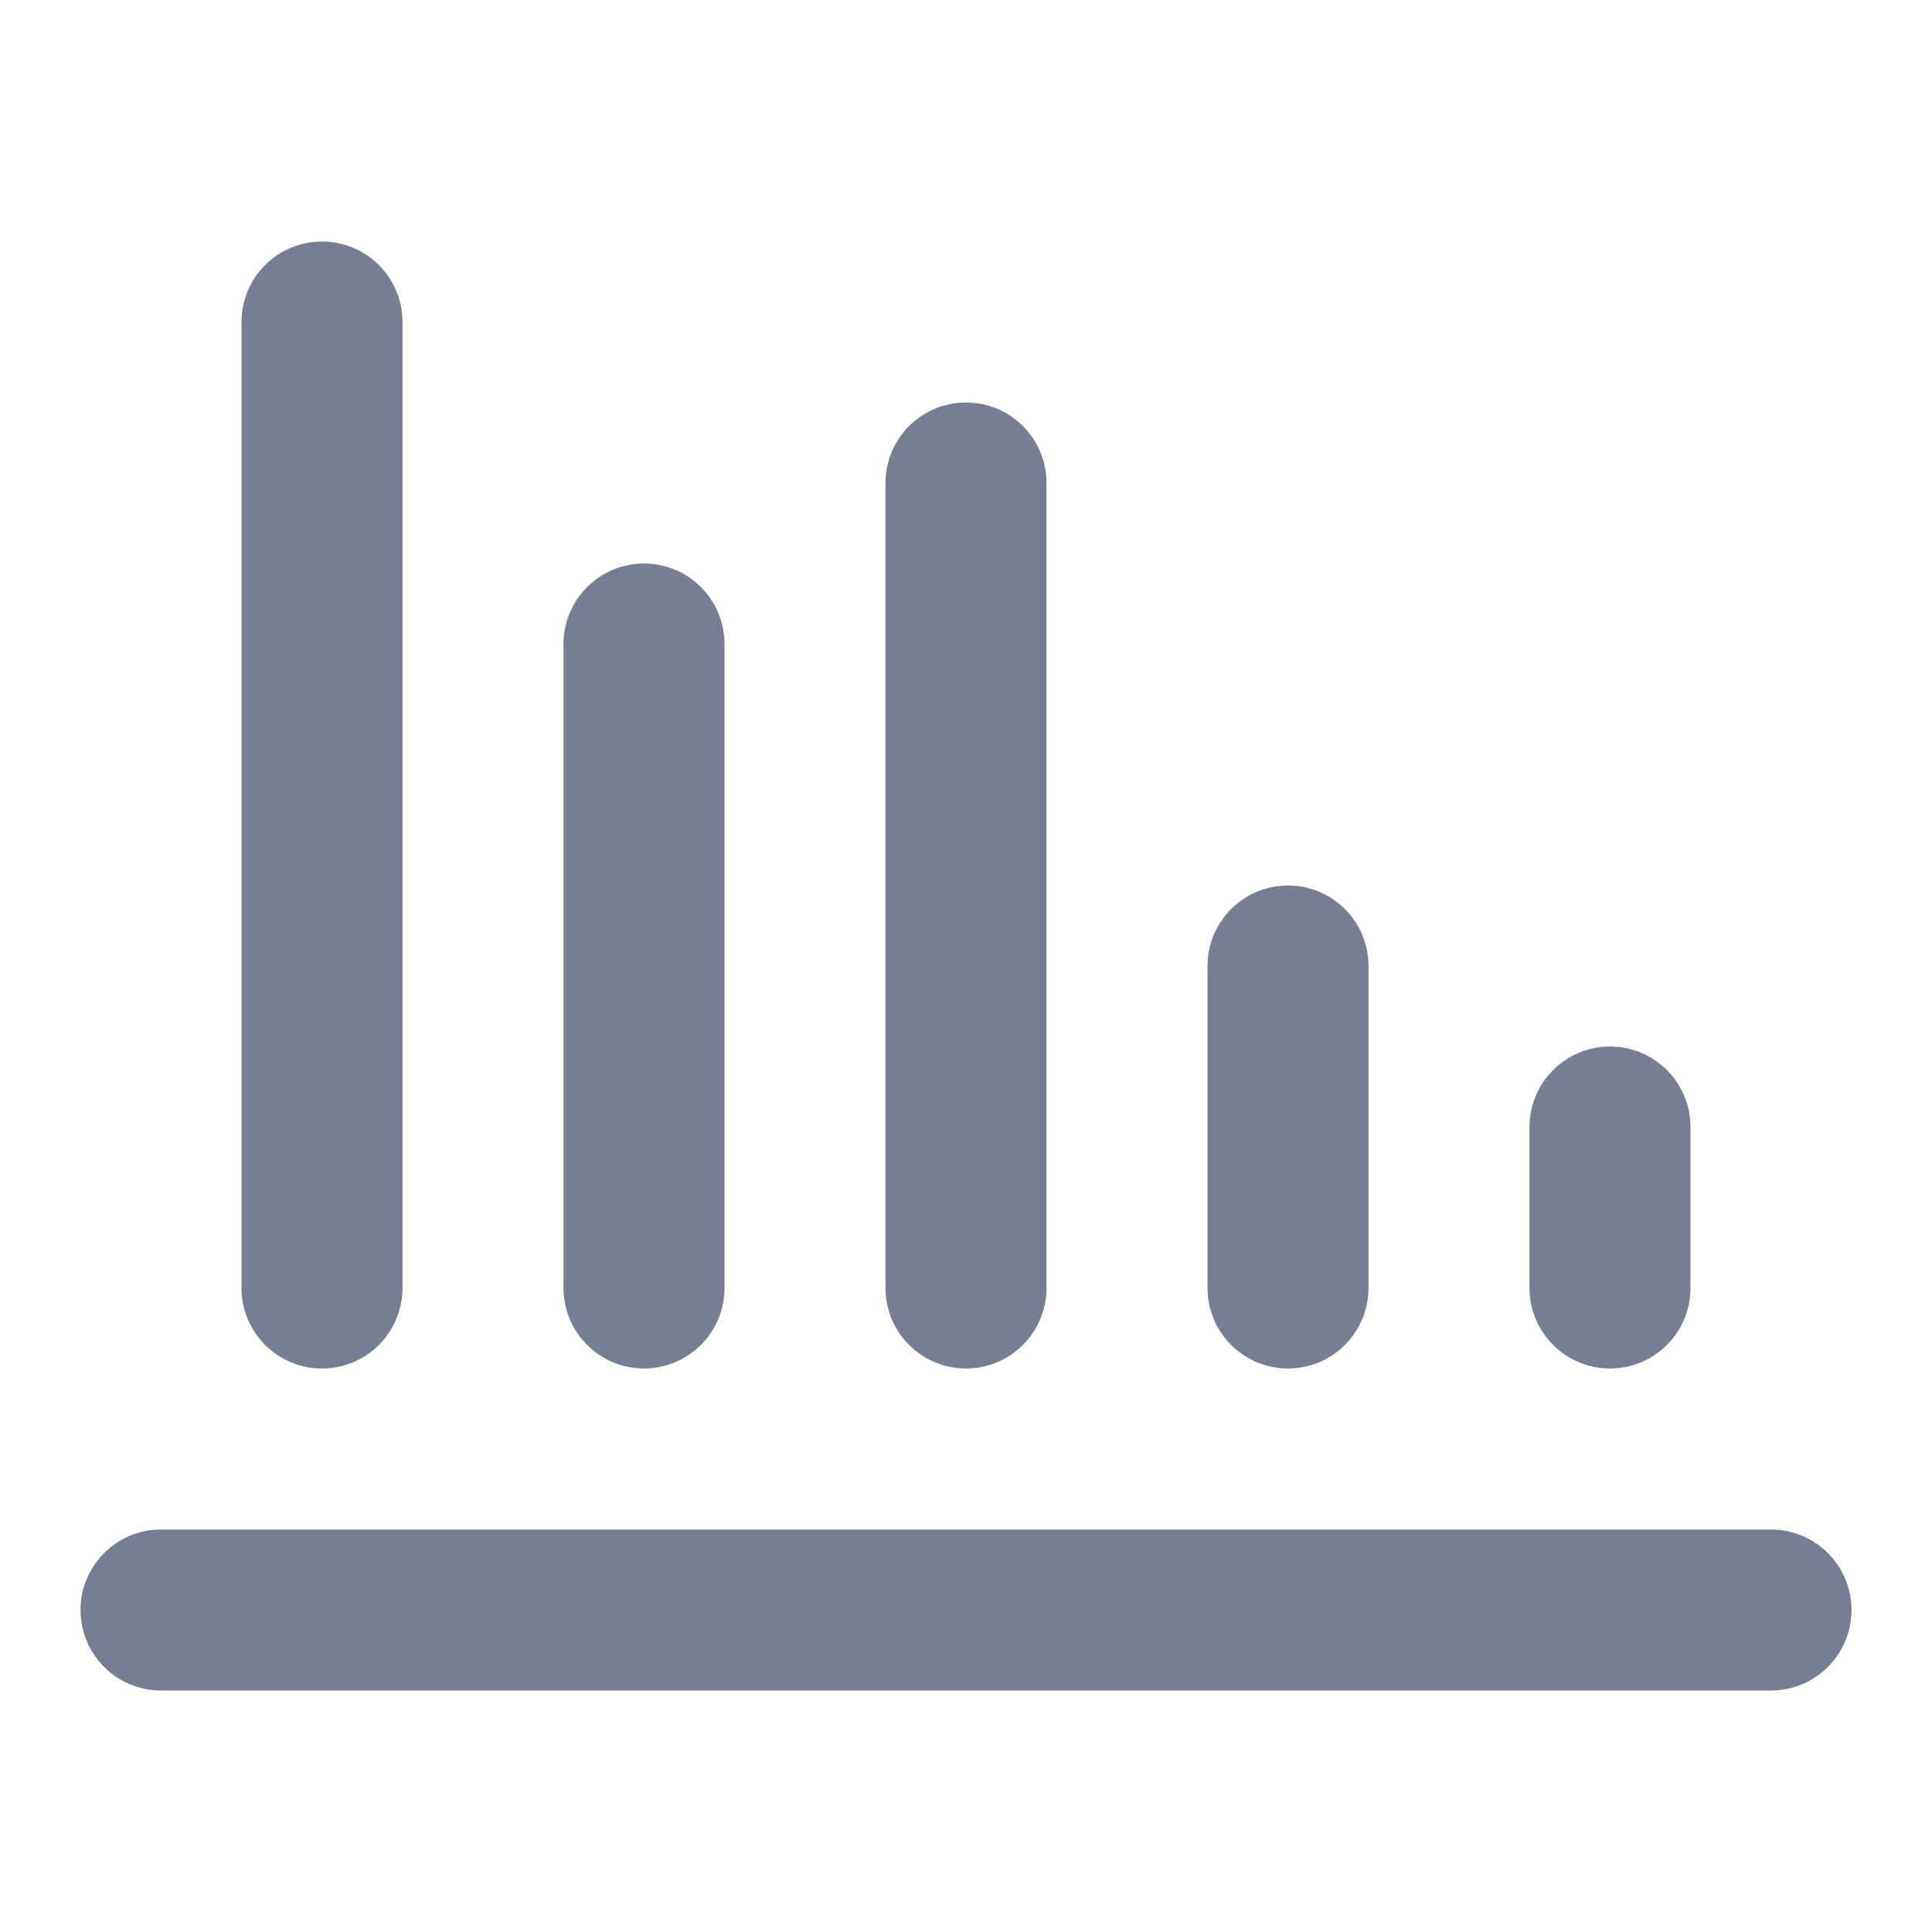 <svg width="24" height="24" viewBox="0 0 24 24" fill="none" xmlns="http://www.w3.org/2000/svg">
<path fill-rule="evenodd" clip-rule="evenodd" d="M1 20C1 19.448 1.448 19 2 19H22C22.552 19 23 19.448 23 20C23 20.552 22.552 21 22 21H2C1.448 21 1 20.552 1 20Z" fill="#777E91"/>
<path d="M4 3C3.448 3 3 3.448 3 4V16C3 16.552 3.448 17 4 17C4.552 17 5 16.552 5 16V4C5 3.448 4.552 3 4 3Z" fill="#777E91"/>
<path d="M12 5C11.448 5 11 5.448 11 6V16C11 16.552 11.448 17 12 17C12.552 17 13 16.552 13 16V6C13 5.448 12.552 5 12 5Z" fill="#777E91"/>
<path d="M15 12C15 11.448 15.448 11 16 11C16.552 11 17 11.448 17 12V16C17 16.552 16.552 17 16 17C15.448 17 15 16.552 15 16V12Z" fill="#777E91"/>
<path d="M19 14C19 13.448 19.448 13 20 13C20.552 13 21 13.448 21 14V16C21 16.552 20.552 17 20 17C19.448 17 19 16.552 19 16V14Z" fill="#777E91"/>
<path d="M7 8C7 7.448 7.448 7 8 7C8.552 7 9 7.448 9 8V16C9 16.552 8.552 17 8 17C7.448 17 7 16.552 7 16V8Z" fill="#777E91"/>
</svg>
